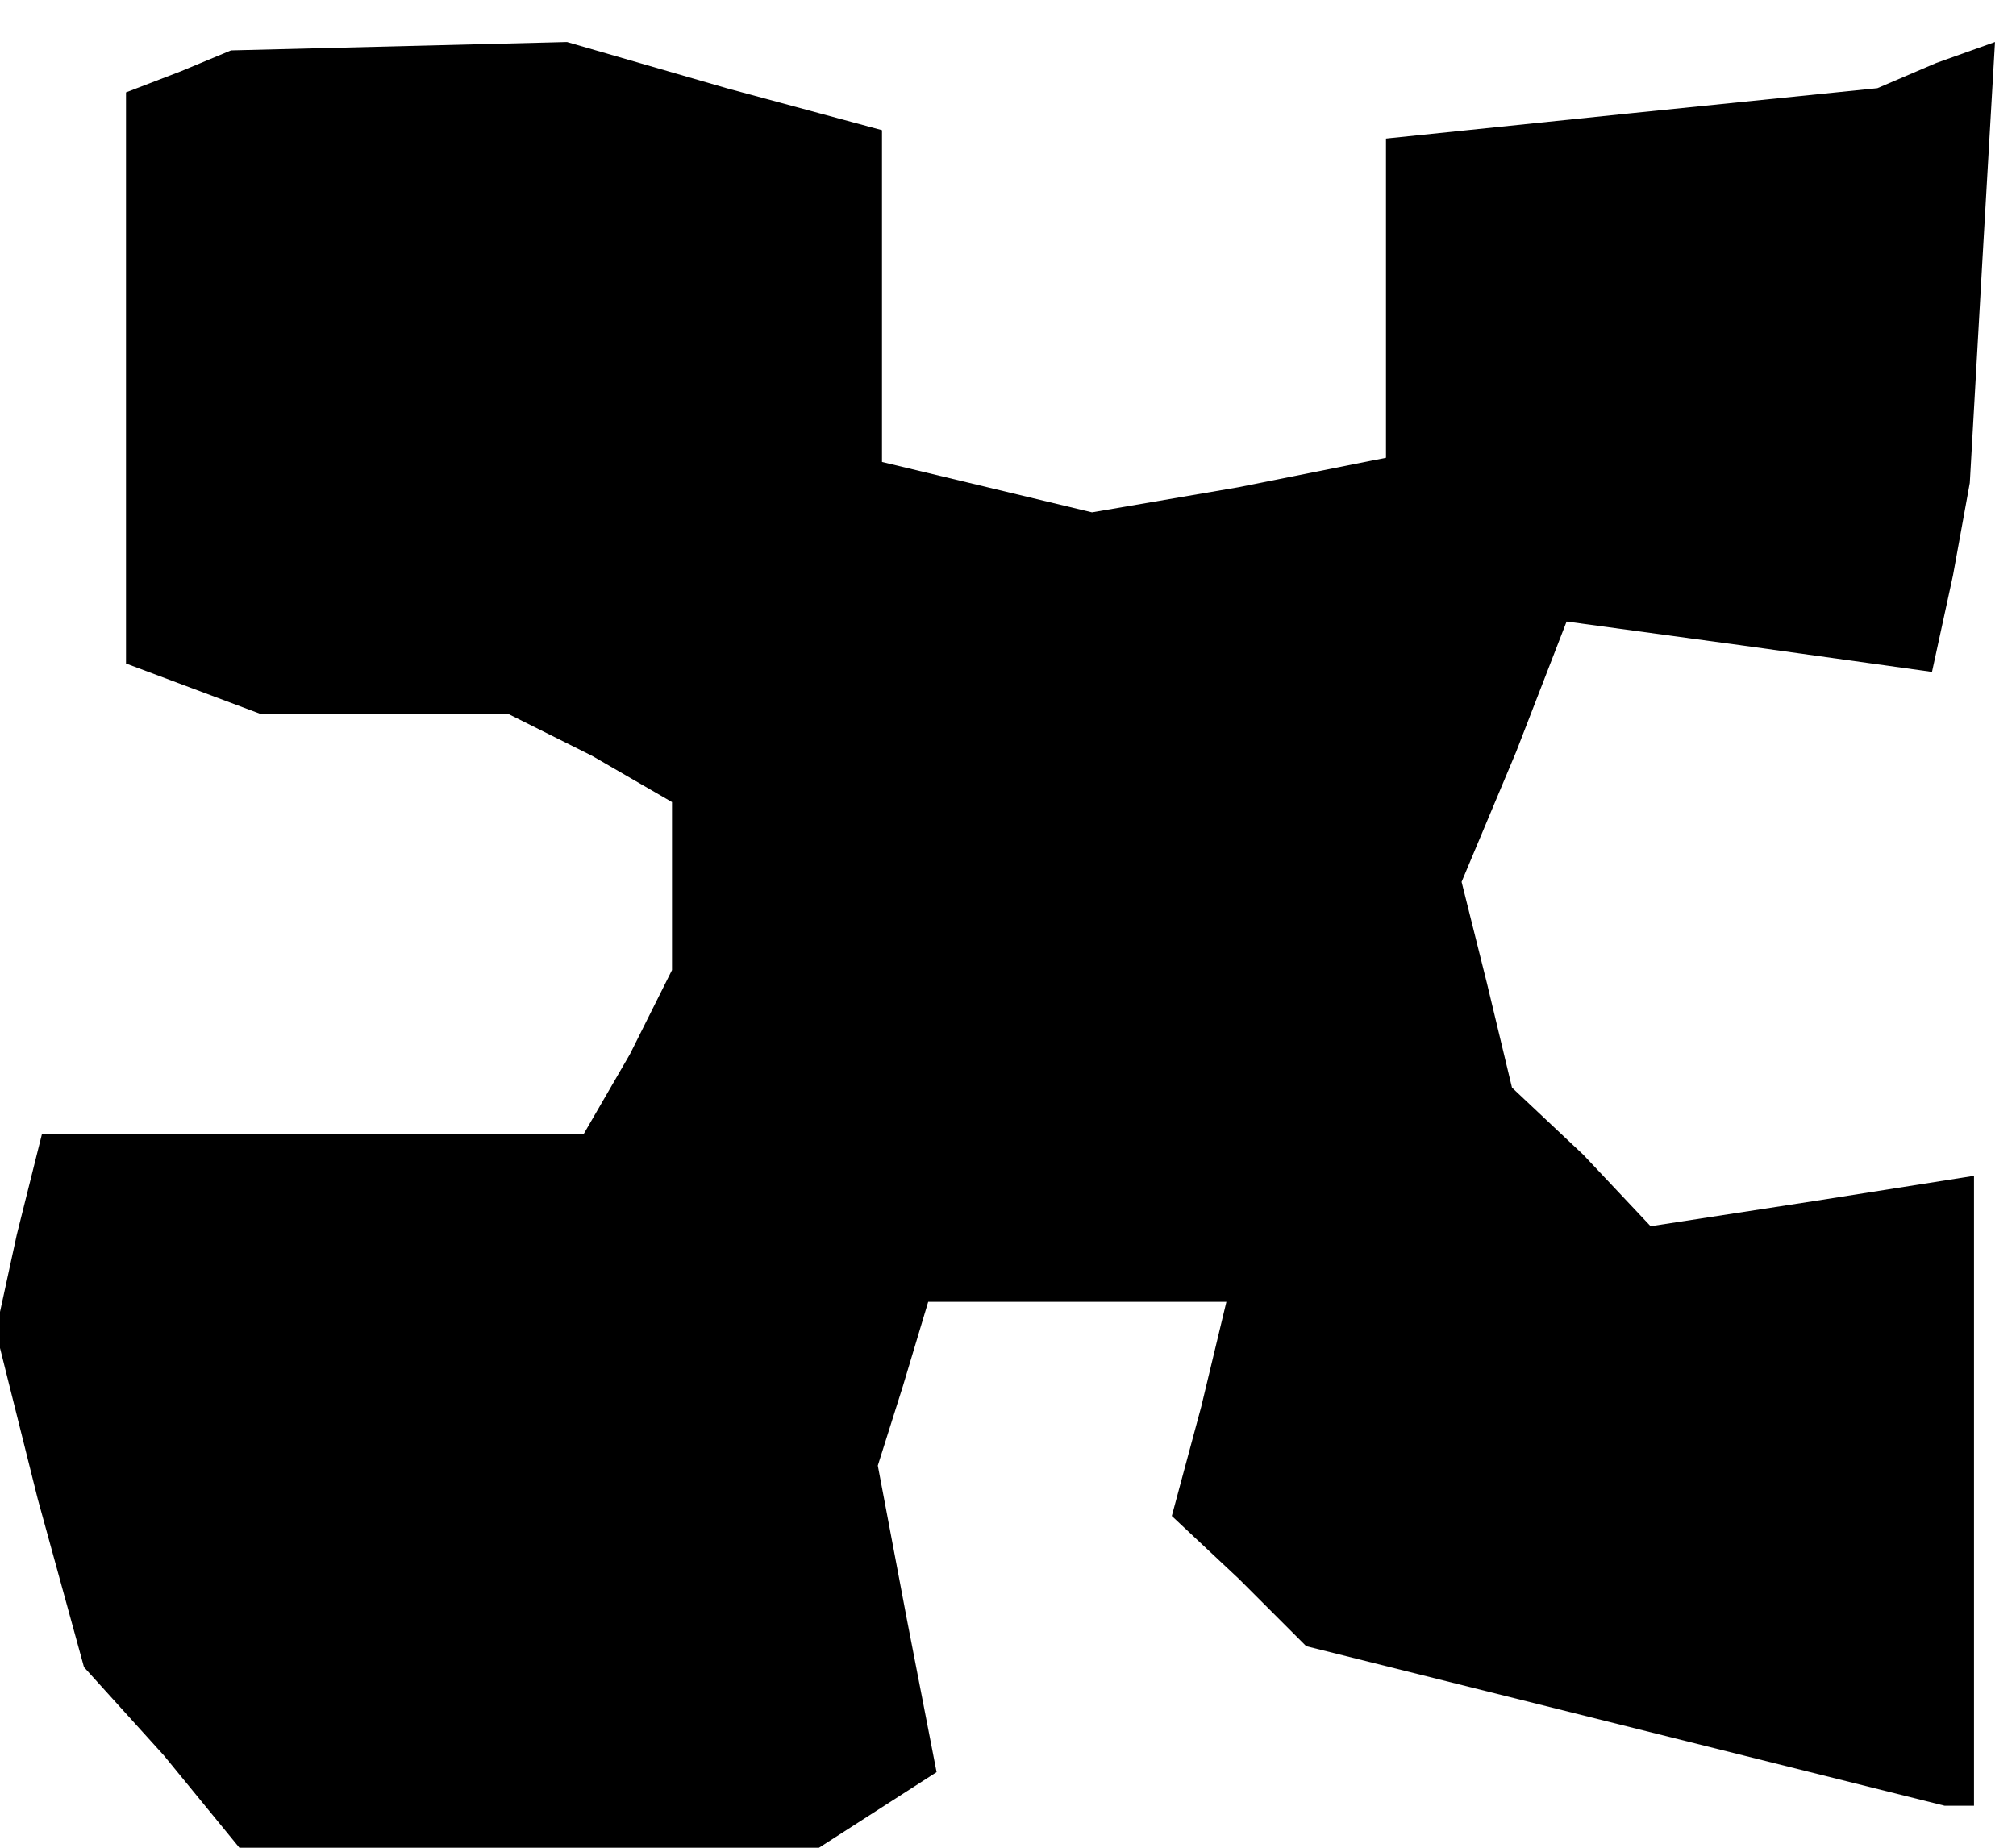 <?xml version="1.0" standalone="no"?>
<!DOCTYPE svg PUBLIC "-//W3C//DTD SVG 20010904//EN"
 "http://www.w3.org/TR/2001/REC-SVG-20010904/DTD/svg10.dtd">
<svg version="1.0" xmlns="http://www.w3.org/2000/svg"
 width="48pt" height="44pt" viewBox="0 0 48 44"
 preserveAspectRatio="xMidYMid meet">
<g transform="translate(0,44) scale(0.1,-0.1)"
fill="#000000" stroke="none">
<path d="M43 423 l-13 -5 0 -68 0 -68 16 -6 16 -6 29 0 30 0 20 -10 19 -11 0
-20 0 -20 -10 -20 -11 -19 -64 0 -65 0 -6 -24 -5 -23 10 -40 11 -40 19 -21 18
-22 69 0 69 0 14 9 14 9 -7 36 -7 37 6 19 6 20 36 0 35 0 -6 -25 -7 -26 16
-15 16 -16 76 -19 76 -19 3 0 4 0 0 75 0 75 -38 -6 -39 -6 -16 17 -17 16 -6
25 -6 24 13 31 12 31 44 -6 43 -6 5 23 4 22 3 53 3 52 -14 -5 -14 -6 -59 -6
-58 -6 0 -38 0 -38 -35 -7 -35 -6 -25 6 -25 6 0 40 0 39 -37 10 -38 11 -40 -1
-40 -1 -12 -5z"/>
</g>
</svg>

